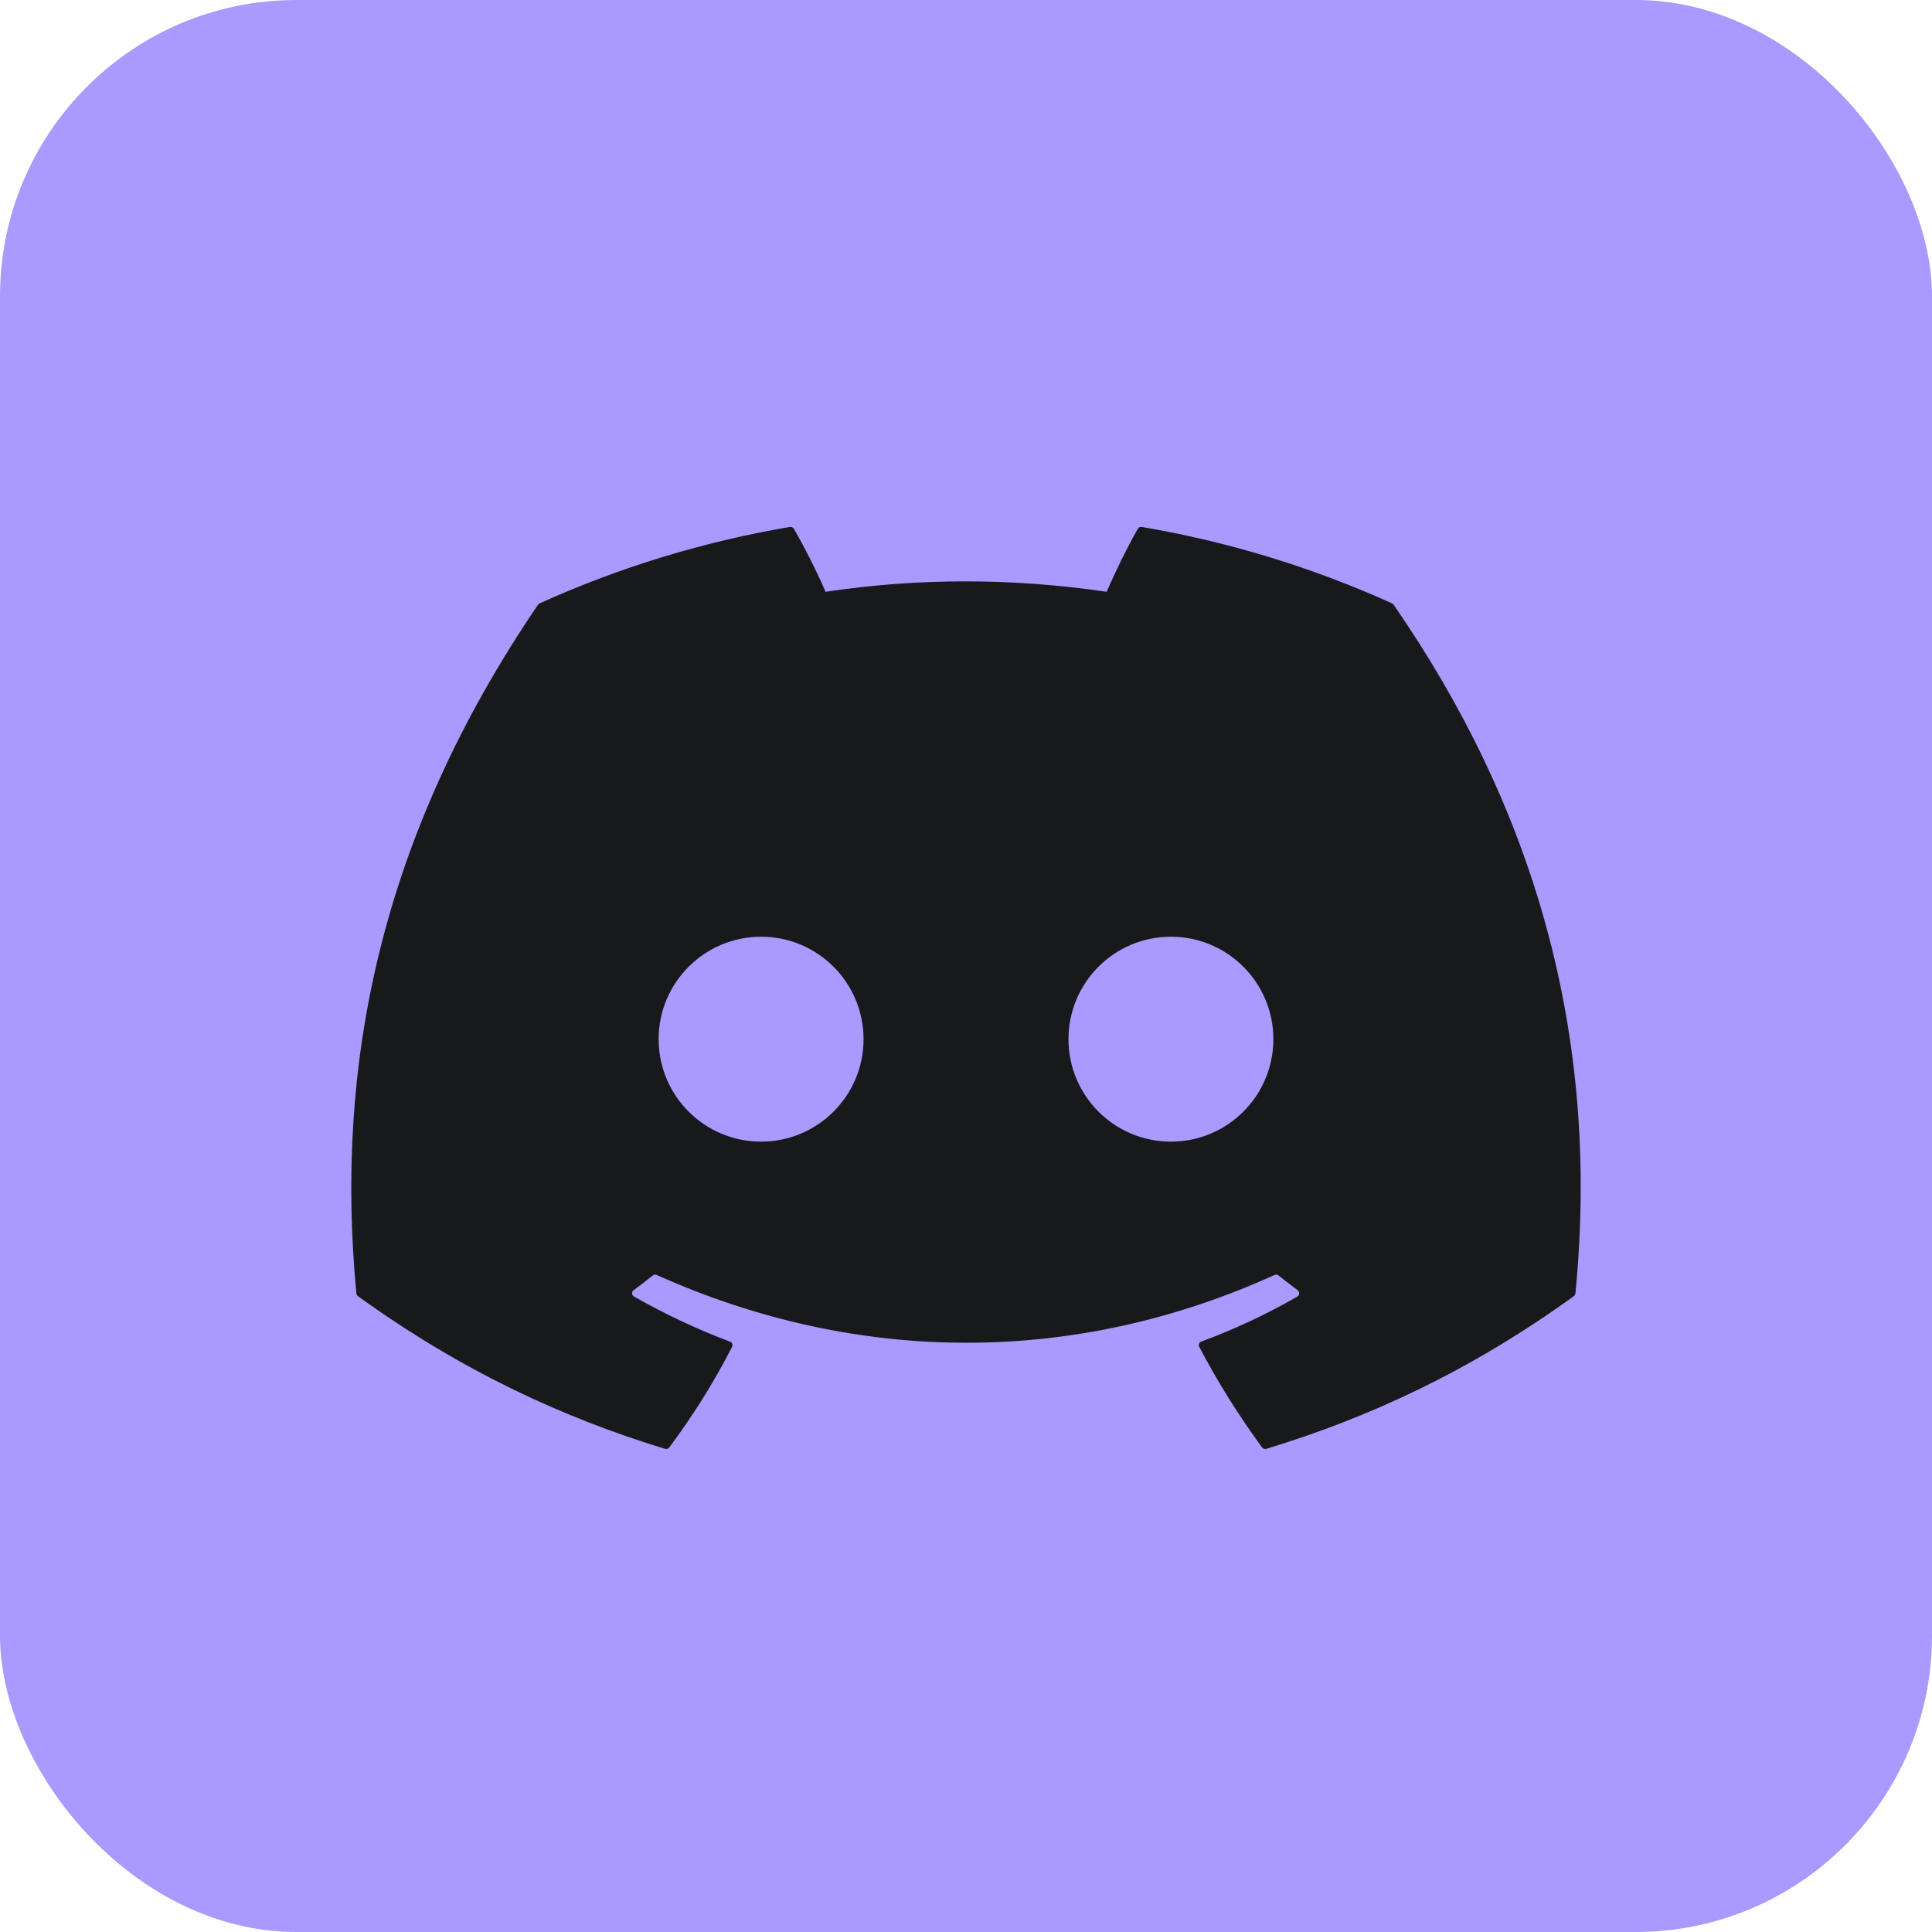 <svg width="44" height="44" viewBox="0 0 44 44" fill="none" xmlns="http://www.w3.org/2000/svg">
<rect width="44" height="44" rx="6.75" fill="#AA99FF"/>
<path fill-rule="evenodd" clip-rule="evenodd" d="M31.703 13.741C29.919 12.935 28.005 12.341 26.004 12.001C25.967 11.995 25.931 12.011 25.912 12.044C25.666 12.475 25.393 13.037 25.203 13.478C23.05 13.161 20.909 13.161 18.801 13.478C18.61 13.027 18.328 12.475 18.081 12.044C18.062 12.012 18.026 11.996 17.989 12.001C15.989 12.34 14.075 12.934 12.29 13.741C12.274 13.747 12.261 13.758 12.252 13.773C8.622 19.109 7.628 24.314 8.116 29.454C8.118 29.479 8.132 29.503 8.152 29.519C10.547 31.249 12.867 32.3 15.144 32.996C15.18 33.007 15.219 32.994 15.242 32.965C15.781 32.241 16.261 31.478 16.672 30.675C16.697 30.628 16.674 30.573 16.624 30.554C15.862 30.27 15.137 29.923 14.44 29.529C14.384 29.498 14.38 29.42 14.431 29.383C14.578 29.275 14.725 29.162 14.865 29.048C14.89 29.028 14.925 29.023 14.955 29.036C19.538 31.095 24.498 31.095 29.027 29.036C29.057 29.022 29.092 29.027 29.118 29.047C29.259 29.161 29.405 29.275 29.553 29.383C29.604 29.42 29.601 29.498 29.546 29.529C28.848 29.931 28.123 30.27 27.36 30.553C27.311 30.571 27.288 30.628 27.313 30.675C27.733 31.477 28.213 32.24 28.742 32.963C28.764 32.994 28.804 33.007 28.84 32.996C31.128 32.3 33.448 31.249 35.843 29.519C35.864 29.503 35.877 29.48 35.879 29.455C36.463 23.512 34.902 18.35 31.74 13.774C31.732 13.758 31.719 13.747 31.703 13.741ZM19.667 23.667C19.667 24.955 18.622 26 17.334 26C16.045 26 15 24.955 15 23.667C15 22.378 16.045 21.333 17.334 21.333C18.622 21.333 19.667 22.378 19.667 23.667ZM26.667 26C27.956 26 29 24.955 29 23.667C29 22.378 27.956 21.333 26.667 21.333C25.378 21.333 24.334 22.378 24.334 23.667C24.334 24.955 25.378 26 26.667 26Z" fill="#18191B"/>
</svg>
